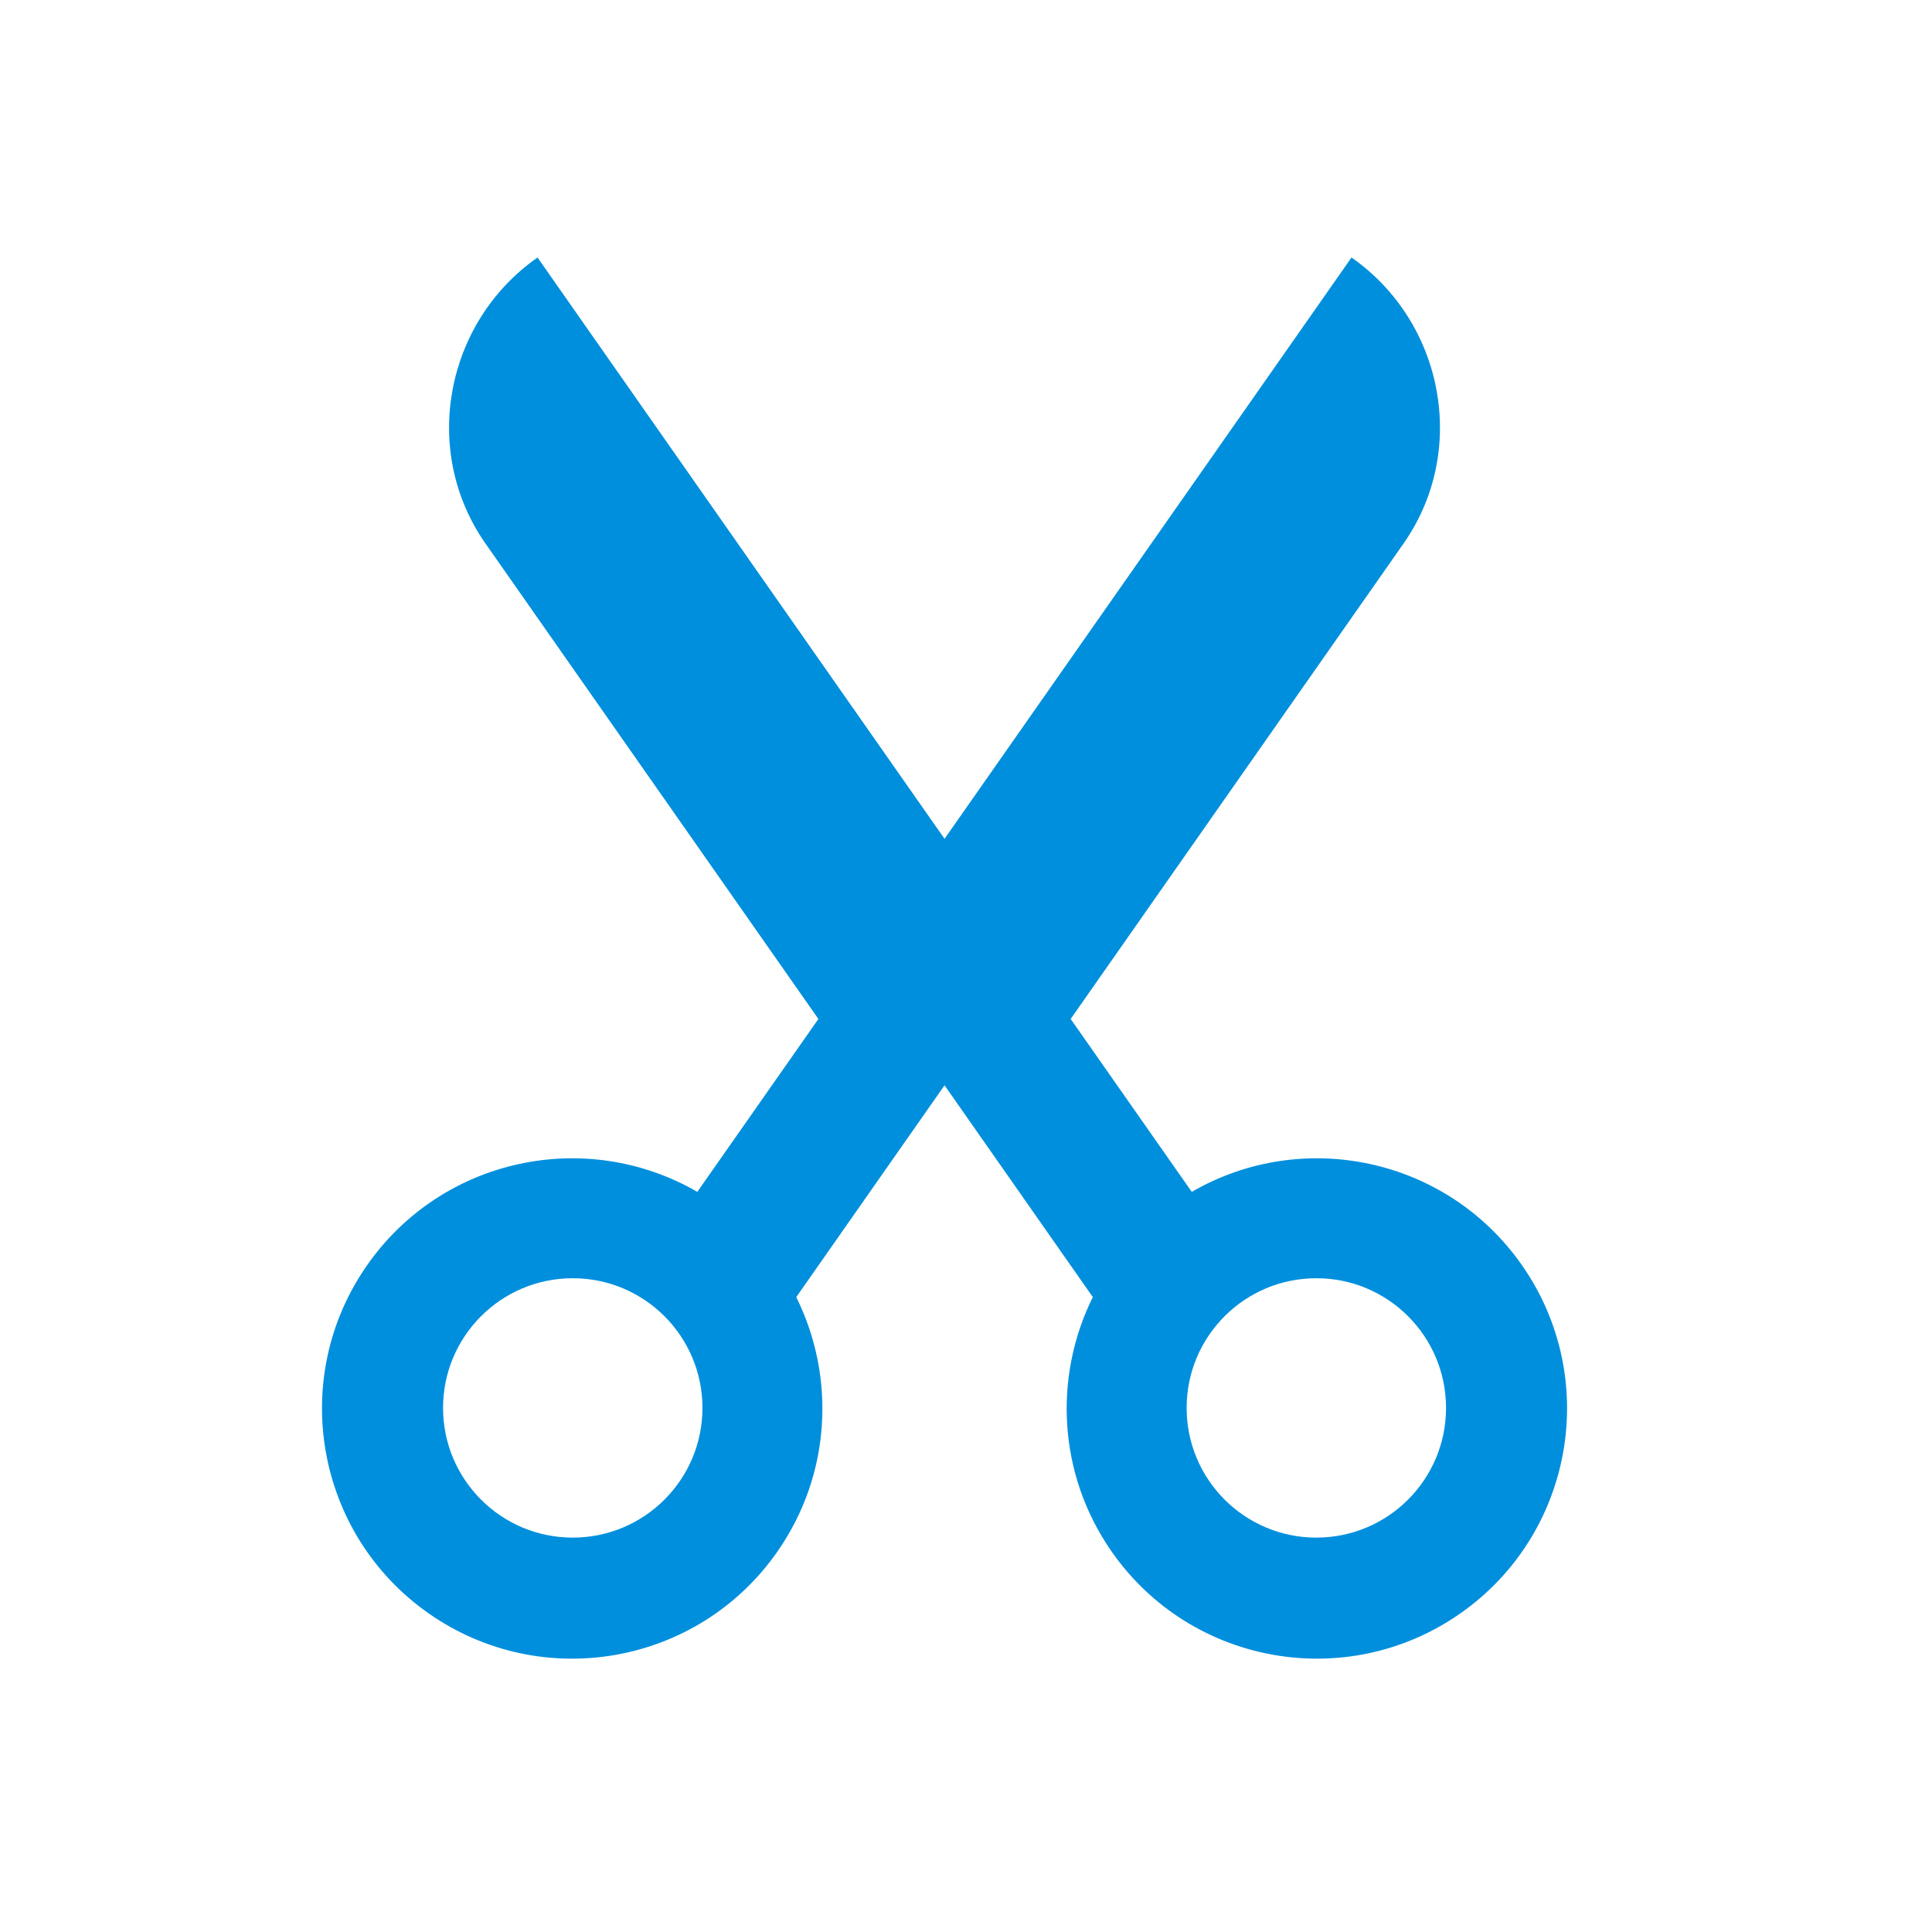 <svg width="97" height="97" viewBox="0 0 80 90" fill="none" xmlns="http://www.w3.org/2000/svg">
<path d="M10.04 -0.005C5.733 3.011 4.597 9.008 7.613 13.316L23.124 35.468L17.483 43.522C12.305 40.523 5.604 41.934 2.108 46.928C-1.583 52.201 -0.302 59.466 4.97 63.159C10.243 66.85 17.51 65.57 21.202 60.297C23.736 56.678 23.926 52.12 22.093 48.424L29 38.558L35.907 48.423C34.075 52.119 34.264 56.677 36.797 60.296C40.49 65.569 47.756 66.849 53.029 63.158C58.302 59.465 59.583 52.199 55.891 46.927C52.395 41.934 45.695 40.523 40.517 43.522L34.876 35.467L50.385 13.316C53.402 9.008 52.266 3.011 47.959 -0.005L29 27.075L10.04 -0.005ZM17.723 53.587C17.723 56.923 15.018 59.628 11.681 59.628C8.344 59.628 5.639 56.923 5.639 53.587C5.639 50.249 8.344 47.545 11.681 47.545C15.018 47.545 17.723 50.249 17.723 53.587ZM52.362 53.587C52.362 56.923 49.657 59.628 46.32 59.628C42.983 59.628 40.278 56.923 40.278 53.587C40.278 50.249 42.983 47.545 46.32 47.545C49.657 47.545 52.362 50.249 52.362 53.587Z" fill="#008FDD" transform="translate(10 12)"/>
</svg>
